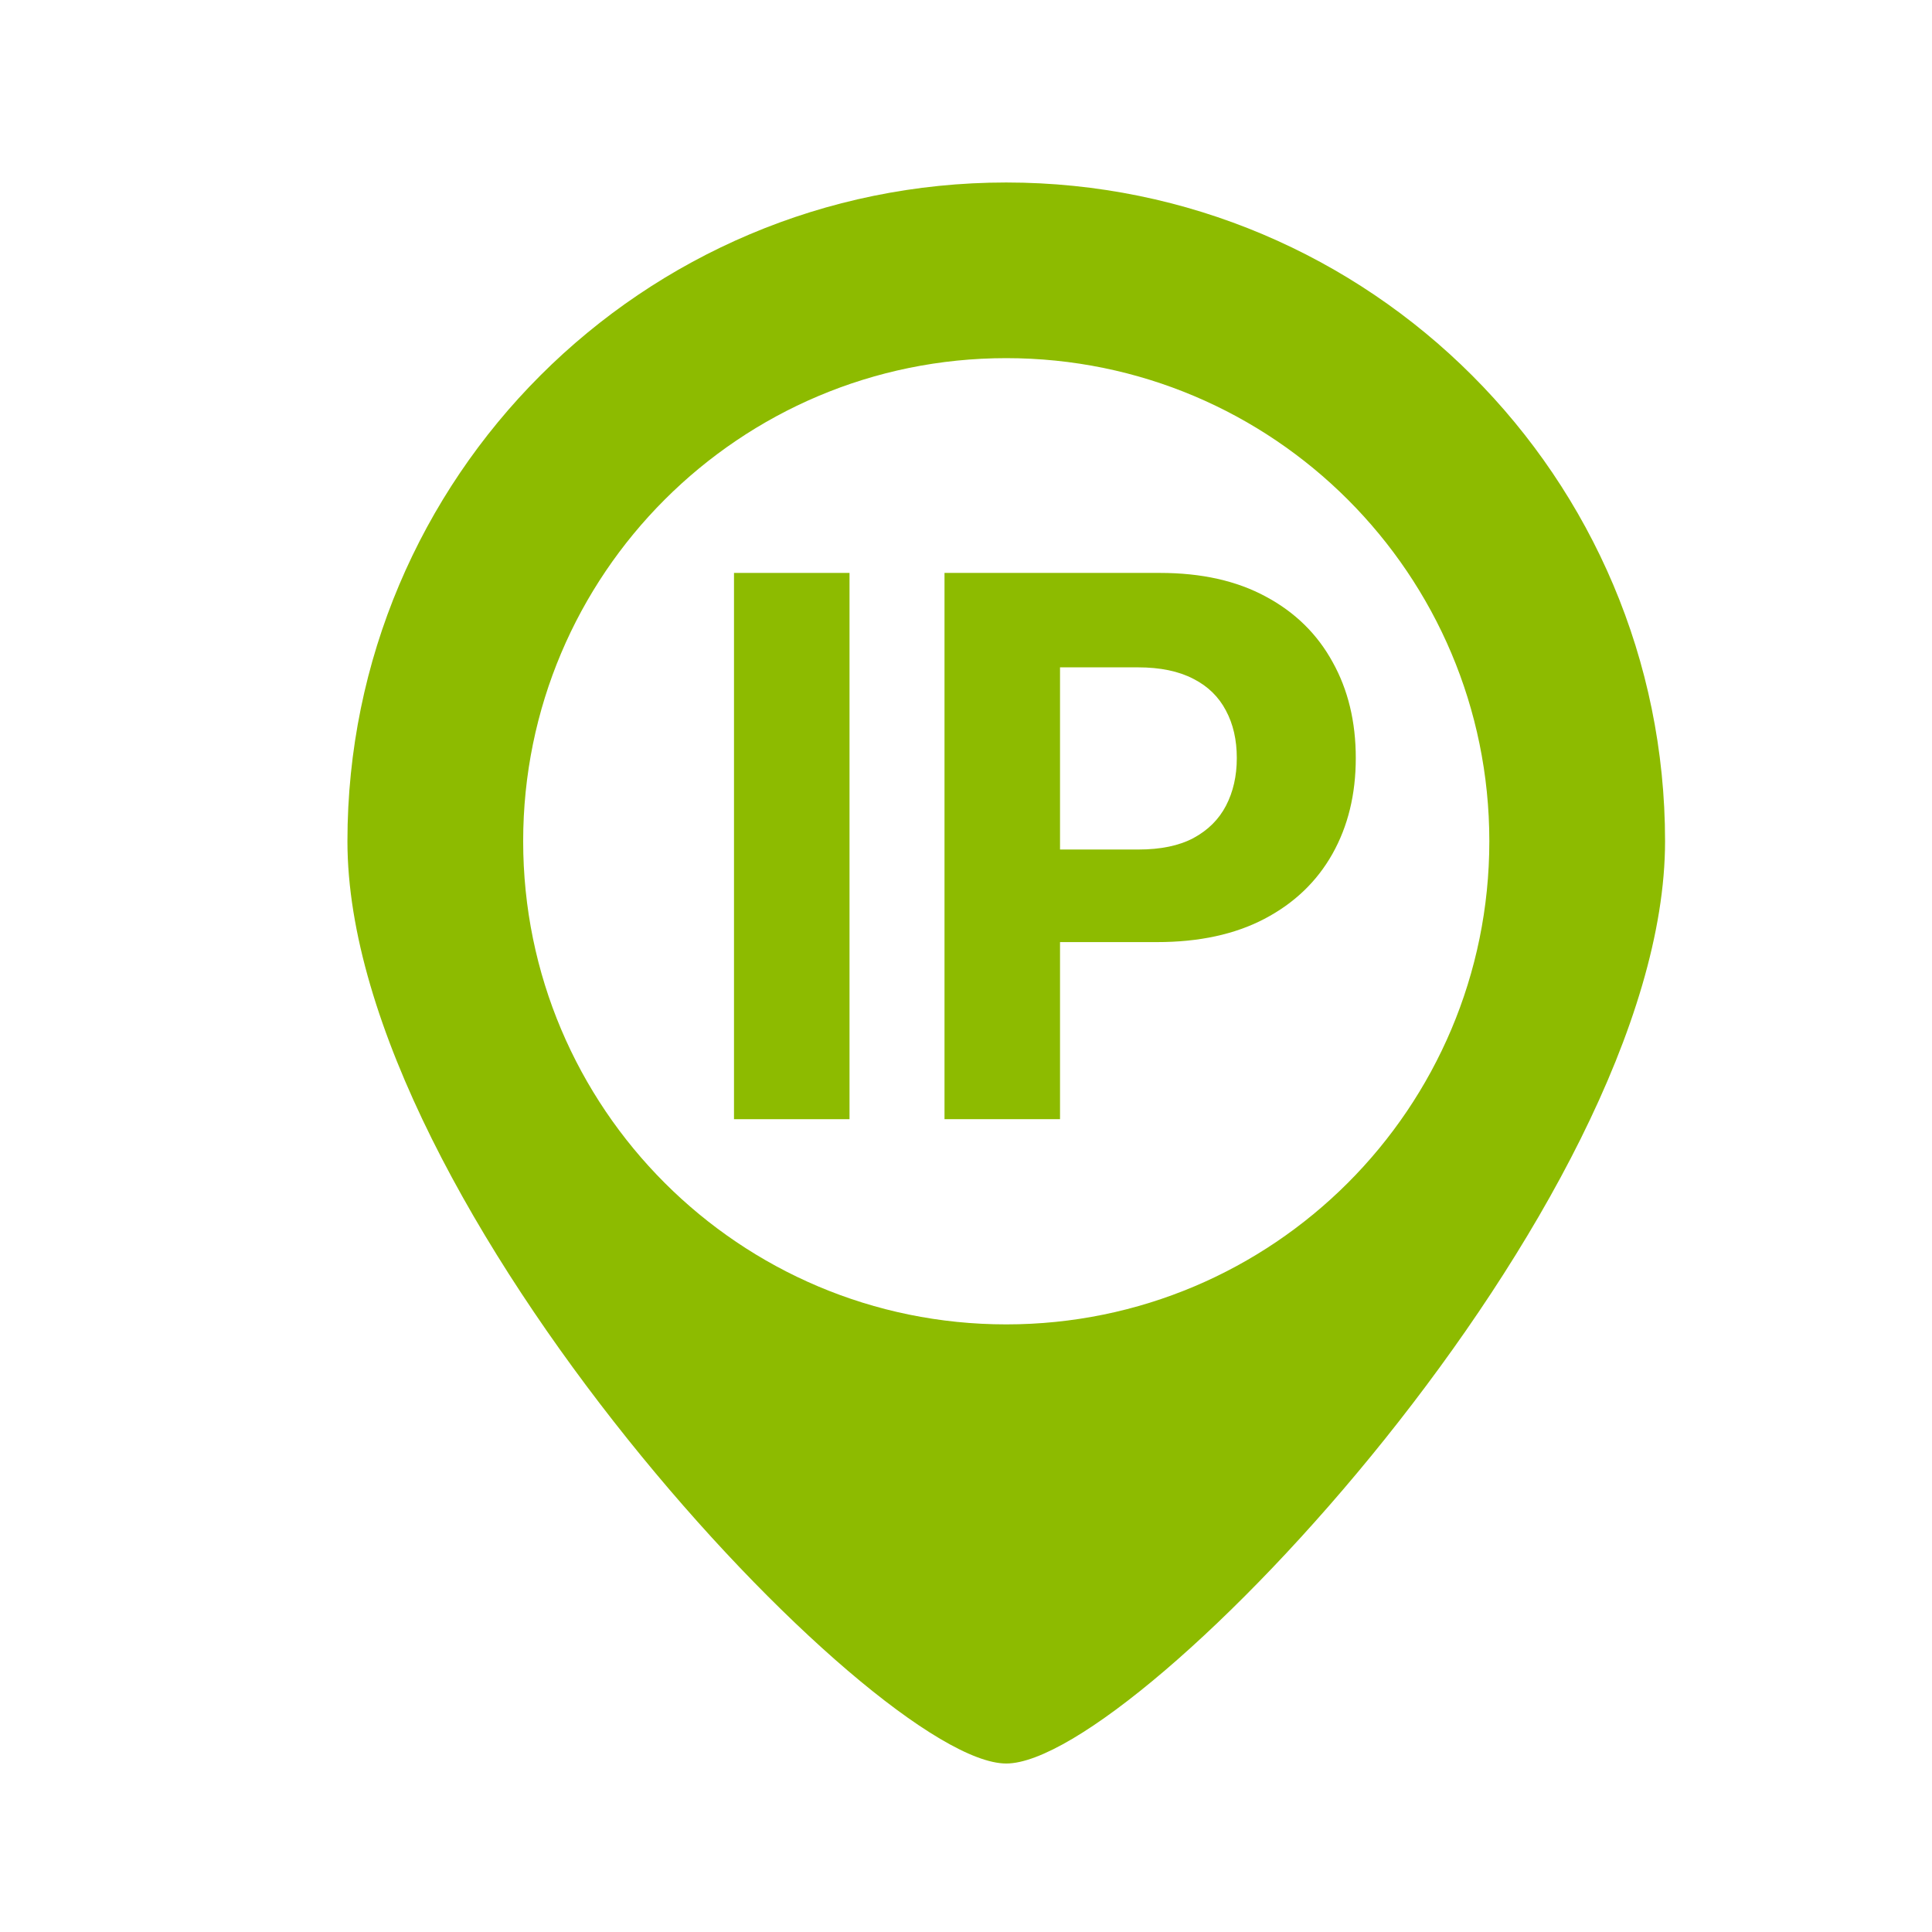 <svg width="24" height="24" viewBox="0 0 24 24" fill="none" xmlns="http://www.w3.org/2000/svg">
	<path fill-rule="evenodd" clip-rule="evenodd" d="M11.733 7.117V13.903H13.168V11.703H14.374C14.895 11.703 15.339 11.607 15.706 11.415C16.075 11.222 16.356 10.954 16.551 10.609C16.745 10.265 16.842 9.867 16.842 9.417C16.842 8.966 16.746 8.568 16.554 8.224C16.364 7.877 16.088 7.606 15.726 7.412C15.363 7.215 14.925 7.117 14.41 7.117H11.733ZM13.168 10.553H14.142C14.418 10.553 14.646 10.506 14.825 10.411C15.006 10.313 15.14 10.18 15.229 10.01C15.319 9.837 15.364 9.64 15.364 9.417C15.364 9.191 15.319 8.995 15.229 8.827C15.14 8.657 15.006 8.525 14.825 8.433C14.643 8.338 14.414 8.29 14.135 8.29H13.168V10.553Z" fill="#8DBB00"/>
	<path d="M10.553 13.903V7.117H9.118V13.903H10.553Z" fill="#8DBB00"/>
	<path fill-rule="evenodd" clip-rule="evenodd" d="M20.684 10.45C20.684 14.97 14.137 21.907 12.5 21.907C10.863 21.907 4.316 14.97 4.316 10.45C4.316 5.931 7.98 2.267 12.5 2.267C17.02 2.267 20.684 5.931 20.684 10.45ZM18.501 10.45C18.501 13.765 15.815 16.452 12.5 16.452C9.186 16.452 6.499 13.765 6.499 10.45C6.499 7.136 9.186 4.449 12.5 4.449C15.815 4.449 18.501 7.136 18.501 10.45Z" fill="#8DBB00"/>
</svg>
